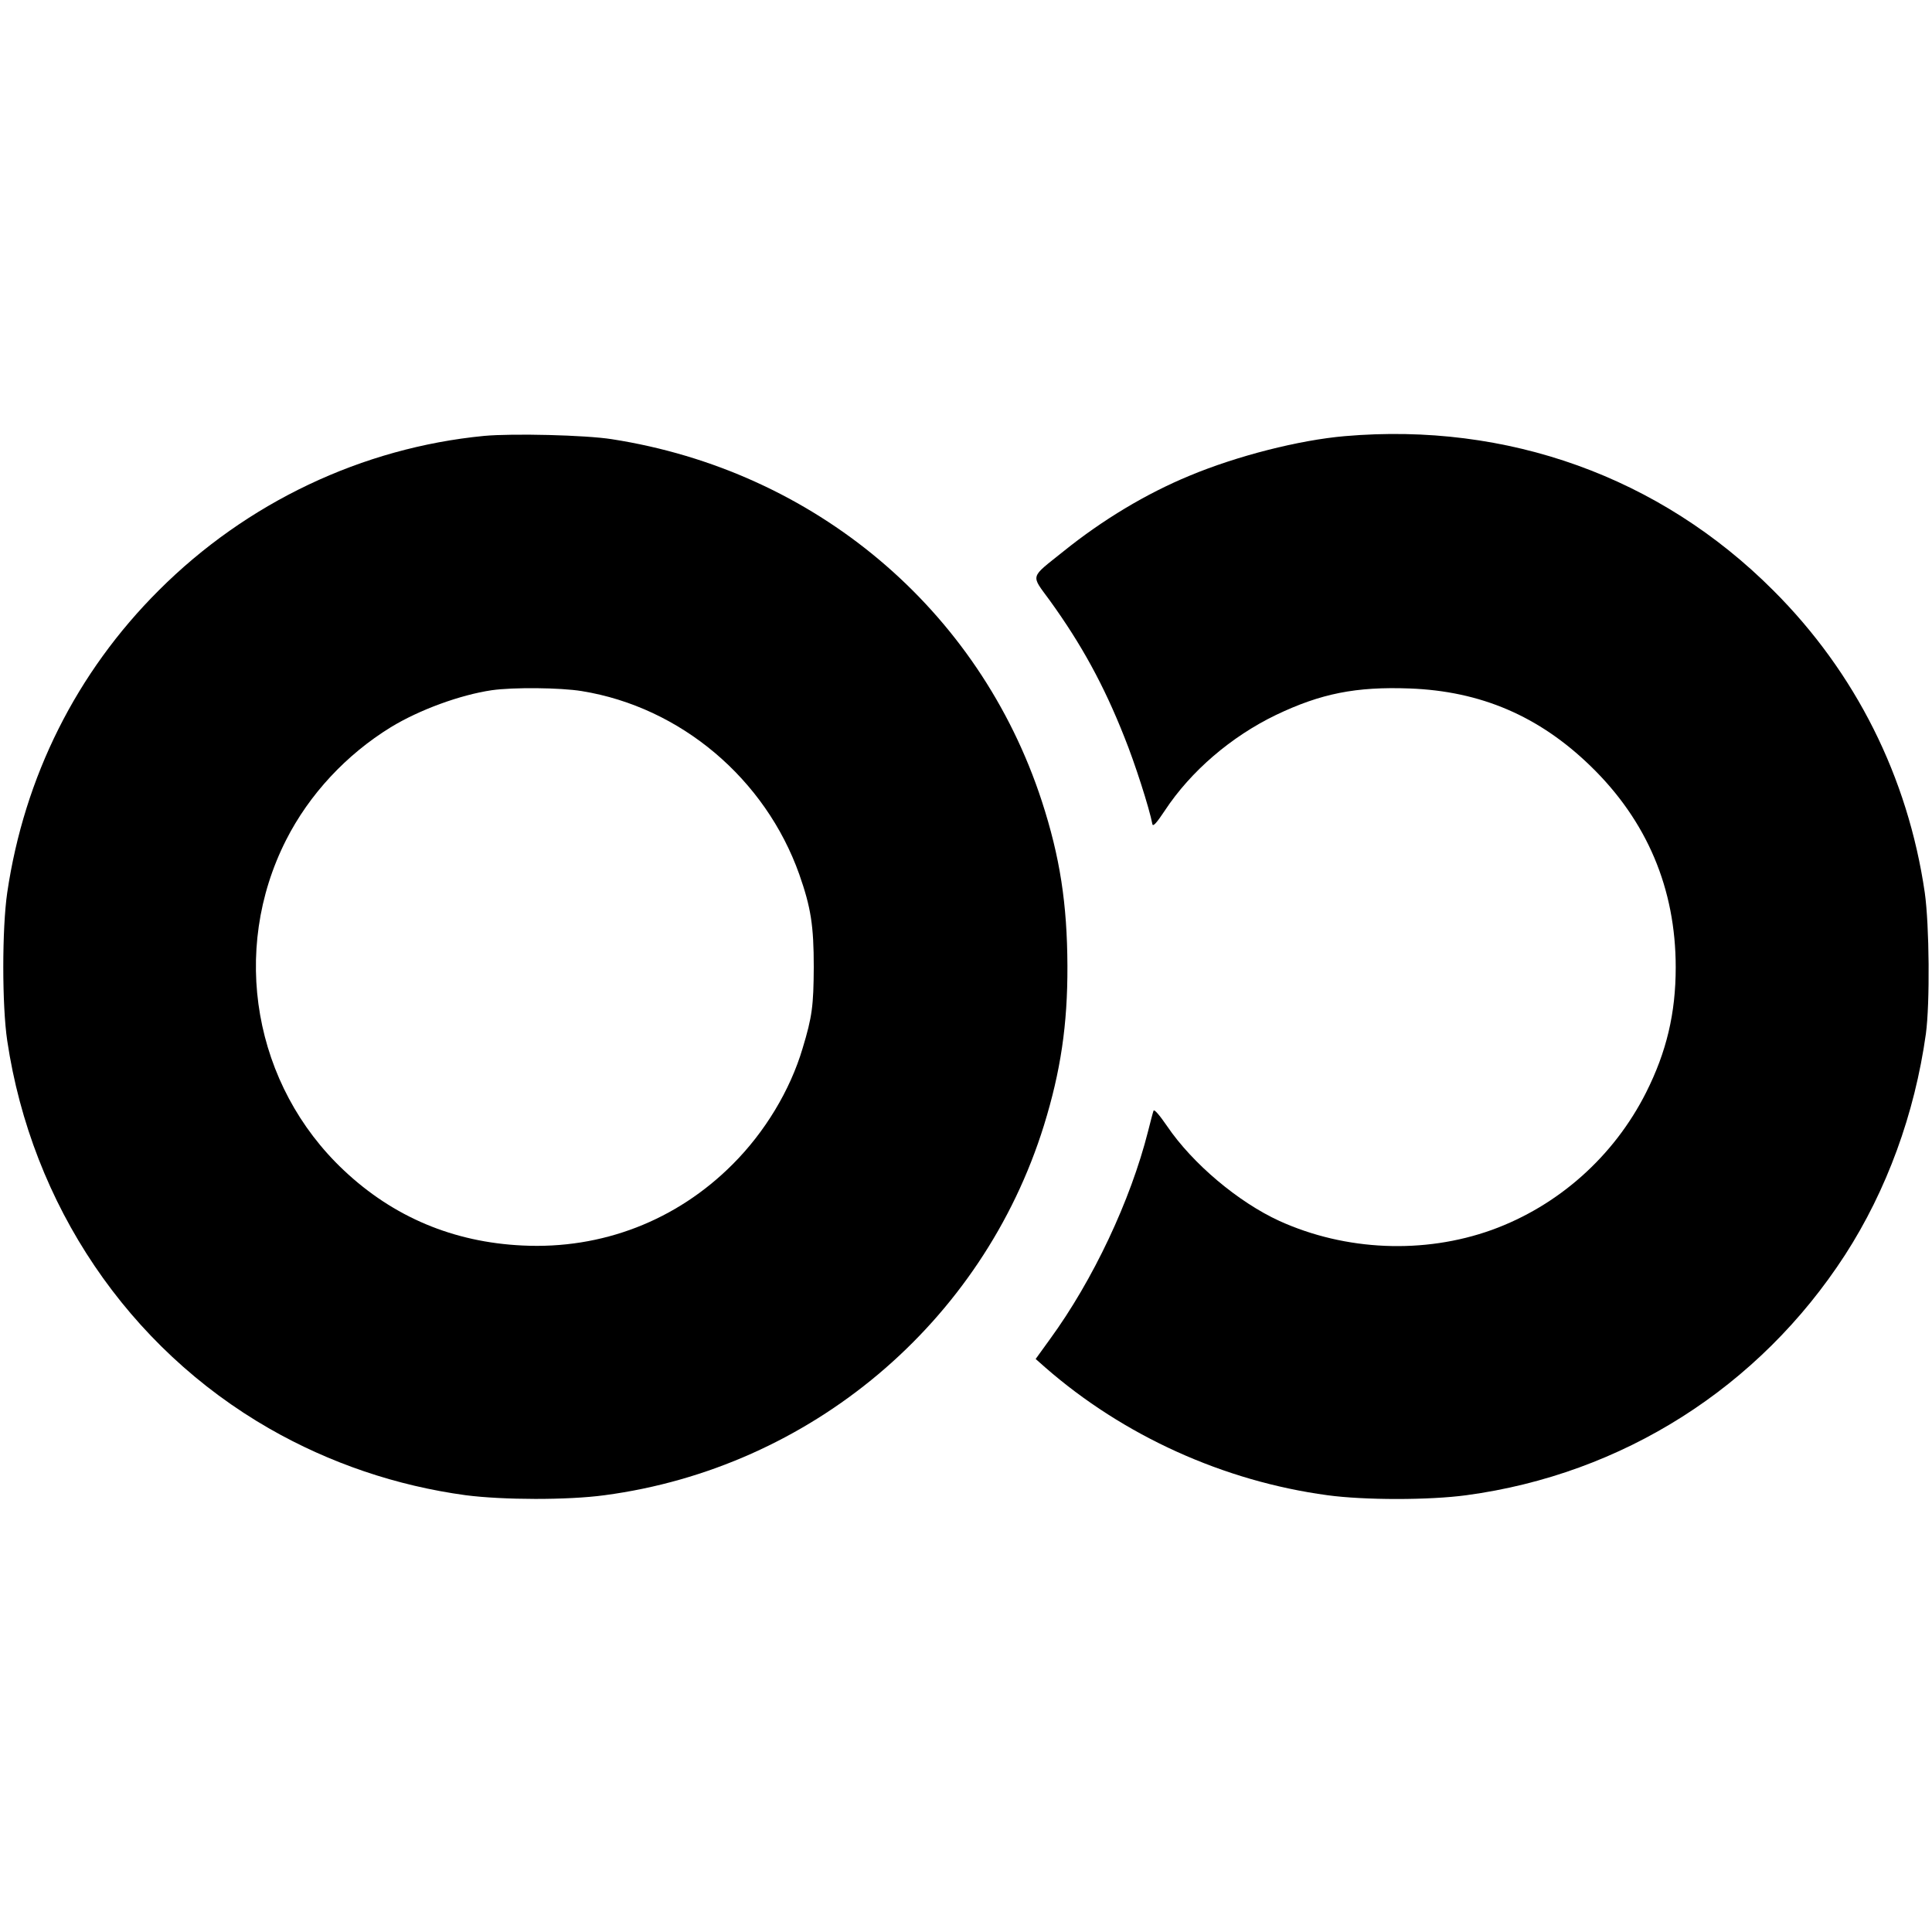 <?xml version="1.0" standalone="no"?>
<!DOCTYPE svg PUBLIC "-//W3C//DTD SVG 20010904//EN"
 "http://www.w3.org/TR/2001/REC-SVG-20010904/DTD/svg10.dtd">
<svg version="1.0" xmlns="http://www.w3.org/2000/svg"
 width="882pt" height="882pt" viewBox="0 0 882 882"
 preserveAspectRatio="xMidYMid meet">
<g transform="translate(0,882) scale(0.1,-0.1)"
fill="#000000" stroke="none">
<path d="M2210 6830 c-557 -54 -1084 -304 -1485 -705 -376 -375 -614 -851
-692 -1380 -24 -165 -24 -515 0 -676 112 -750 552 -1401 1197 -1771 276 -158
580 -261 896 -304 170 -22 465 -23 634 0 940 125 1726 787 2006 1689 76 246
108 459 107 727 -1 284 -34 498 -117 753 -286 876 -1036 1508 -1963 1652 -120
19 -453 27 -583 15z m446 -1165 c451 -73 838 -400 993 -837 53 -151 66 -234
66 -423 -1 -176 -7 -226 -51 -371 -57 -192 -172 -382 -319 -529 -256 -257
-597 -389 -960 -371 -315 15 -589 130 -815 343 -412 387 -520 1003 -264 1508
106 209 275 390 478 515 131 80 318 148 461 169 98 14 313 12 411 -4z"/>
<path d="M6140 6829 c-209 -18 -492 -90 -710 -181 -196 -81 -395 -200 -575
-345 -156 -125 -150 -104 -62 -225 143 -198 246 -385 340 -623 47 -116 114
-324 128 -398 3 -12 20 7 57 63 118 179 302 337 507 436 205 98 365 130 610
121 325 -12 591 -126 826 -354 258 -250 389 -560 389 -919 0 -210 -42 -386
-135 -571 -147 -292 -401 -518 -705 -628 -309 -111 -667 -96 -969 41 -188 86
-397 262 -513 433 -35 51 -59 79 -62 70 -3 -8 -14 -50 -25 -94 -80 -316 -251
-679 -448 -949 l-65 -90 43 -38 c358 -313 816 -520 1289 -584 169 -23 464 -23
634 0 713 96 1337 492 1729 1097 190 294 318 644 369 1009 19 140 16 496 -5
645 -77 528 -316 1005 -692 1380 -517 518 -1213 768 -1955 704z"/>
</g>
</svg>
